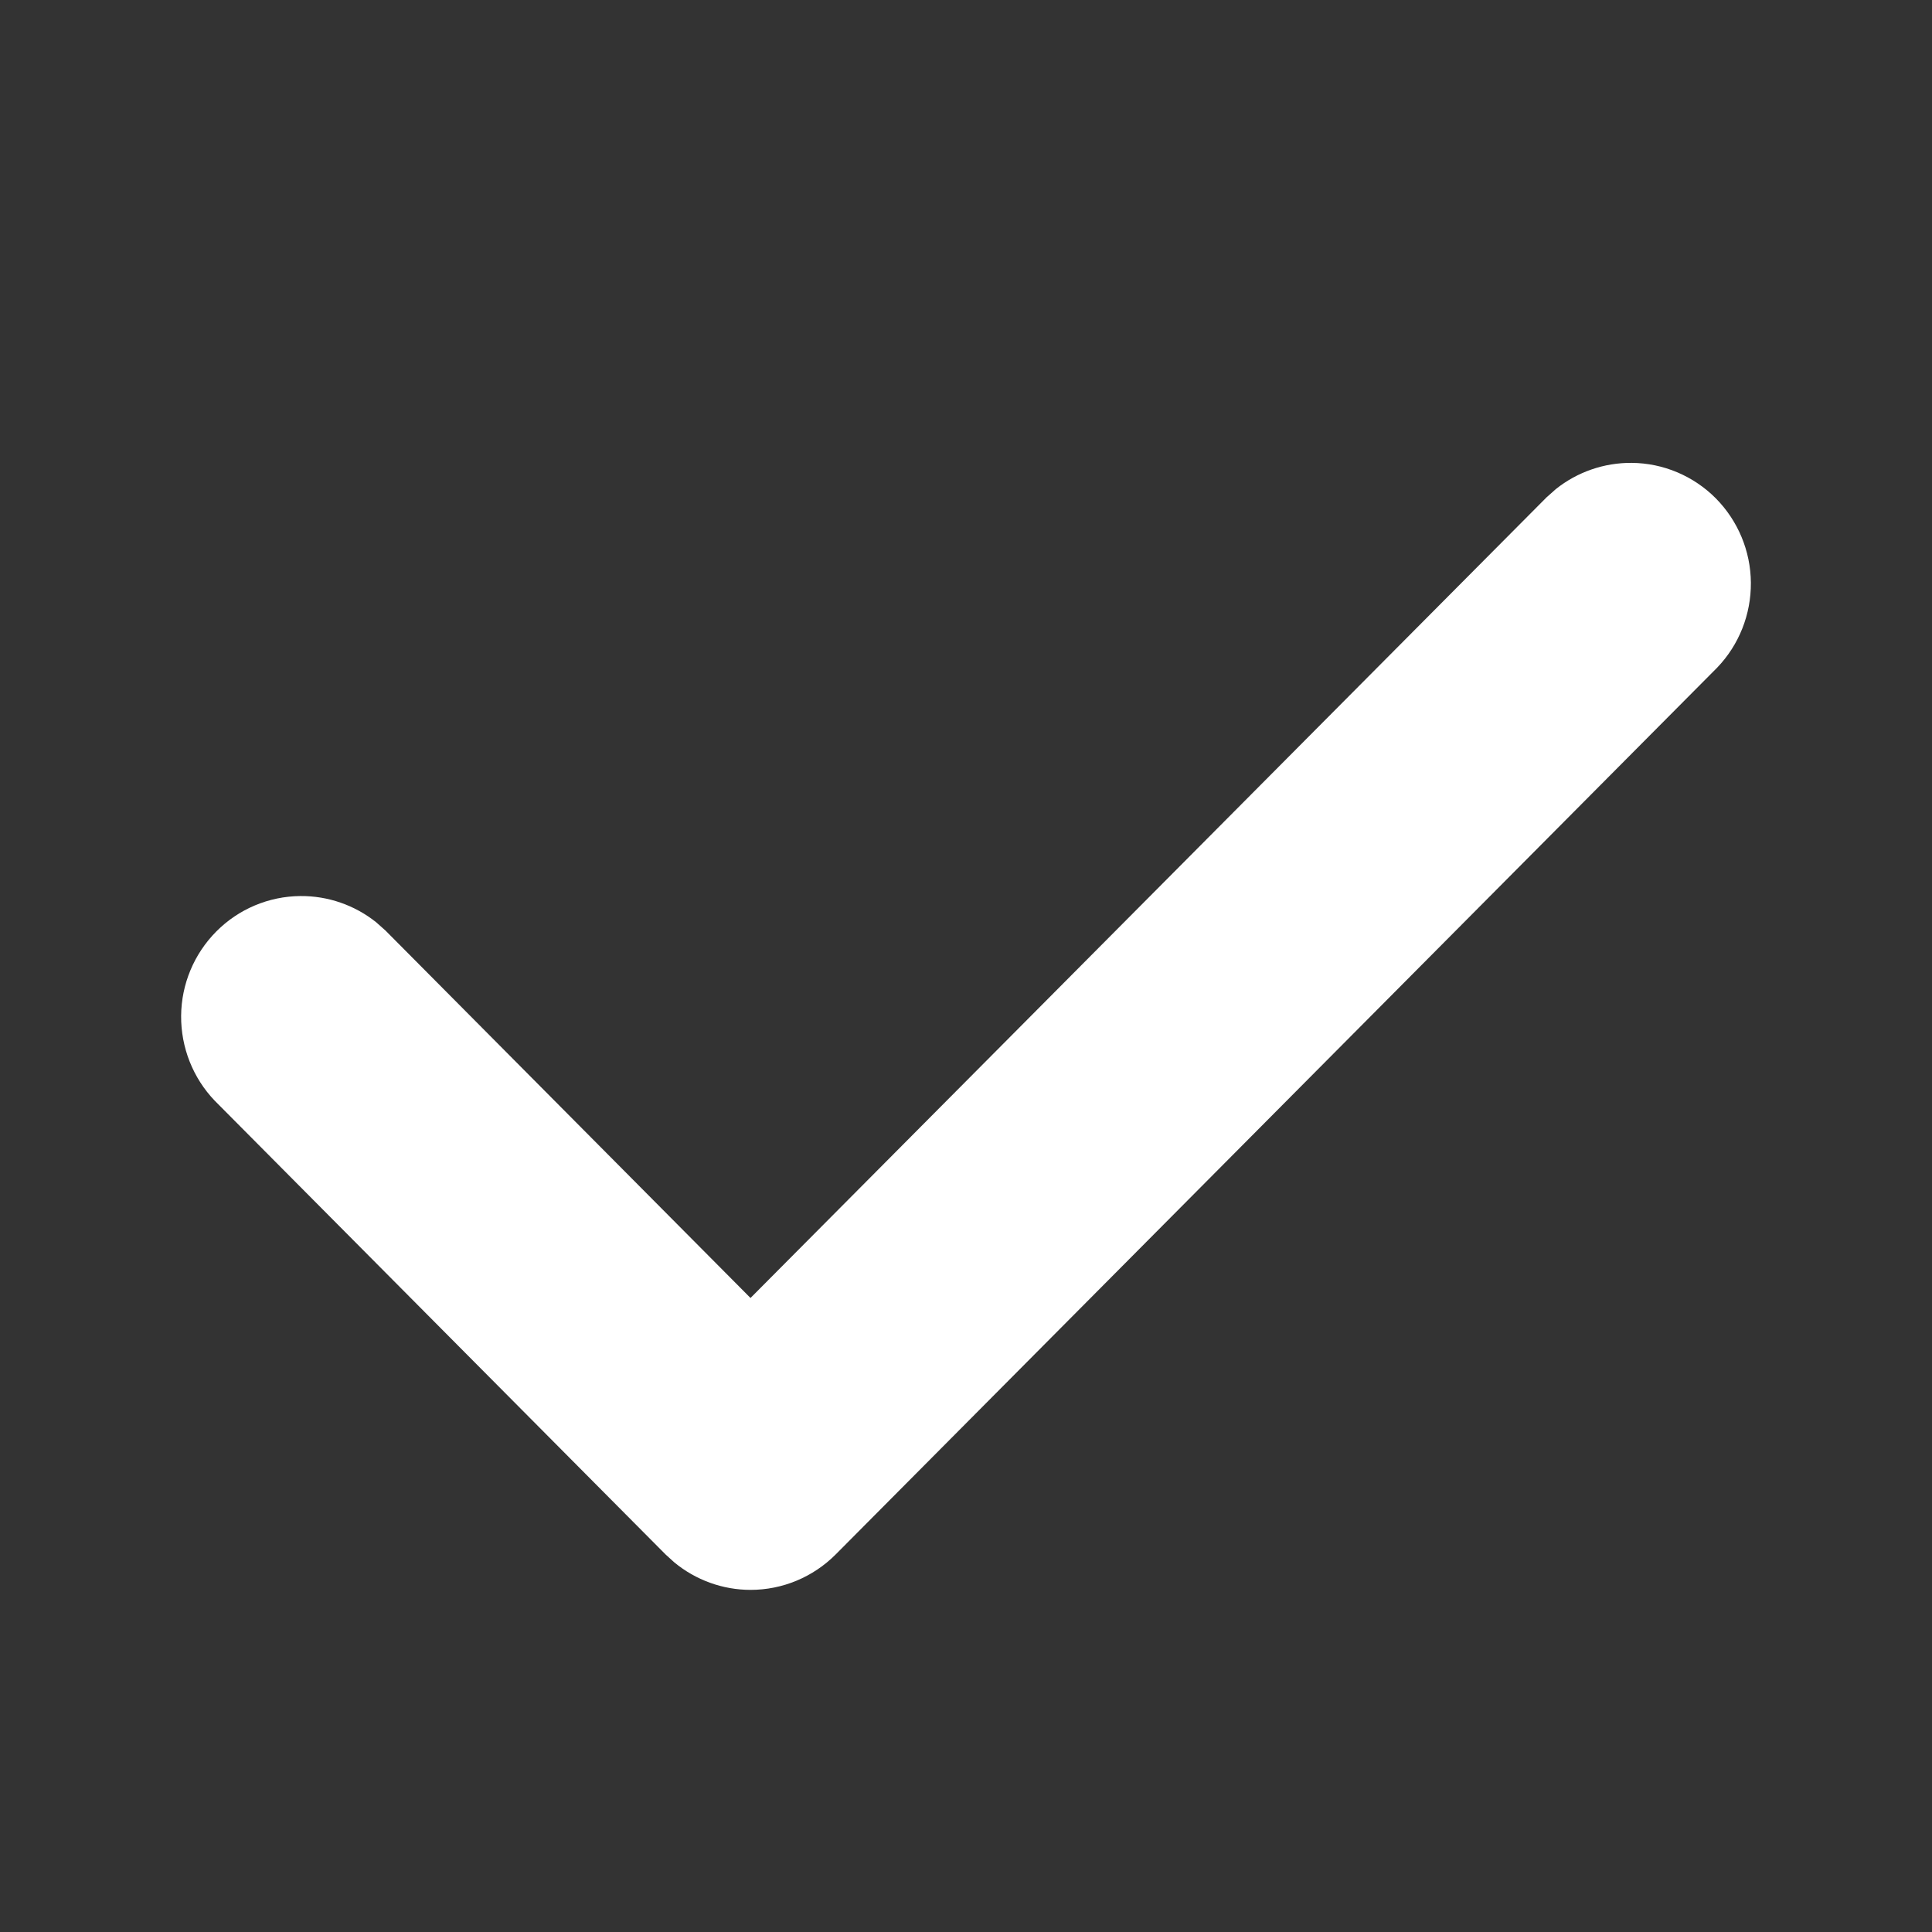 <svg width="24" height="24" viewBox="0 0 24 24" fill="none" xmlns="http://www.w3.org/2000/svg">
    <rect x="0" y="0" width="24" height="24" fill="#333333" stroke="none"/>
    <path
        d="M20.27 5.75C20.662 5.753 21.037 5.912 21.314 6.19C21.59 6.469 21.747 6.845 21.75 7.238C21.753 7.632 21.603 8.011 21.331 8.294L21.328 8.297L10.381 19.31C10.101 19.591 9.721 19.75 9.324 19.75C8.977 19.75 8.643 19.628 8.377 19.409L8.268 19.31L2.672 13.678L2.669 13.675C2.397 13.392 2.247 13.012 2.25 12.619C2.253 12.226 2.41 11.85 2.687 11.571C2.963 11.293 3.338 11.134 3.731 11.131C4.074 11.128 4.406 11.244 4.672 11.456L4.781 11.553L4.785 11.556L9.323 16.124L19.215 6.175L19.219 6.172L19.328 6.075C19.594 5.863 19.927 5.747 20.27 5.75Z"
        fill="white" />
</svg>    